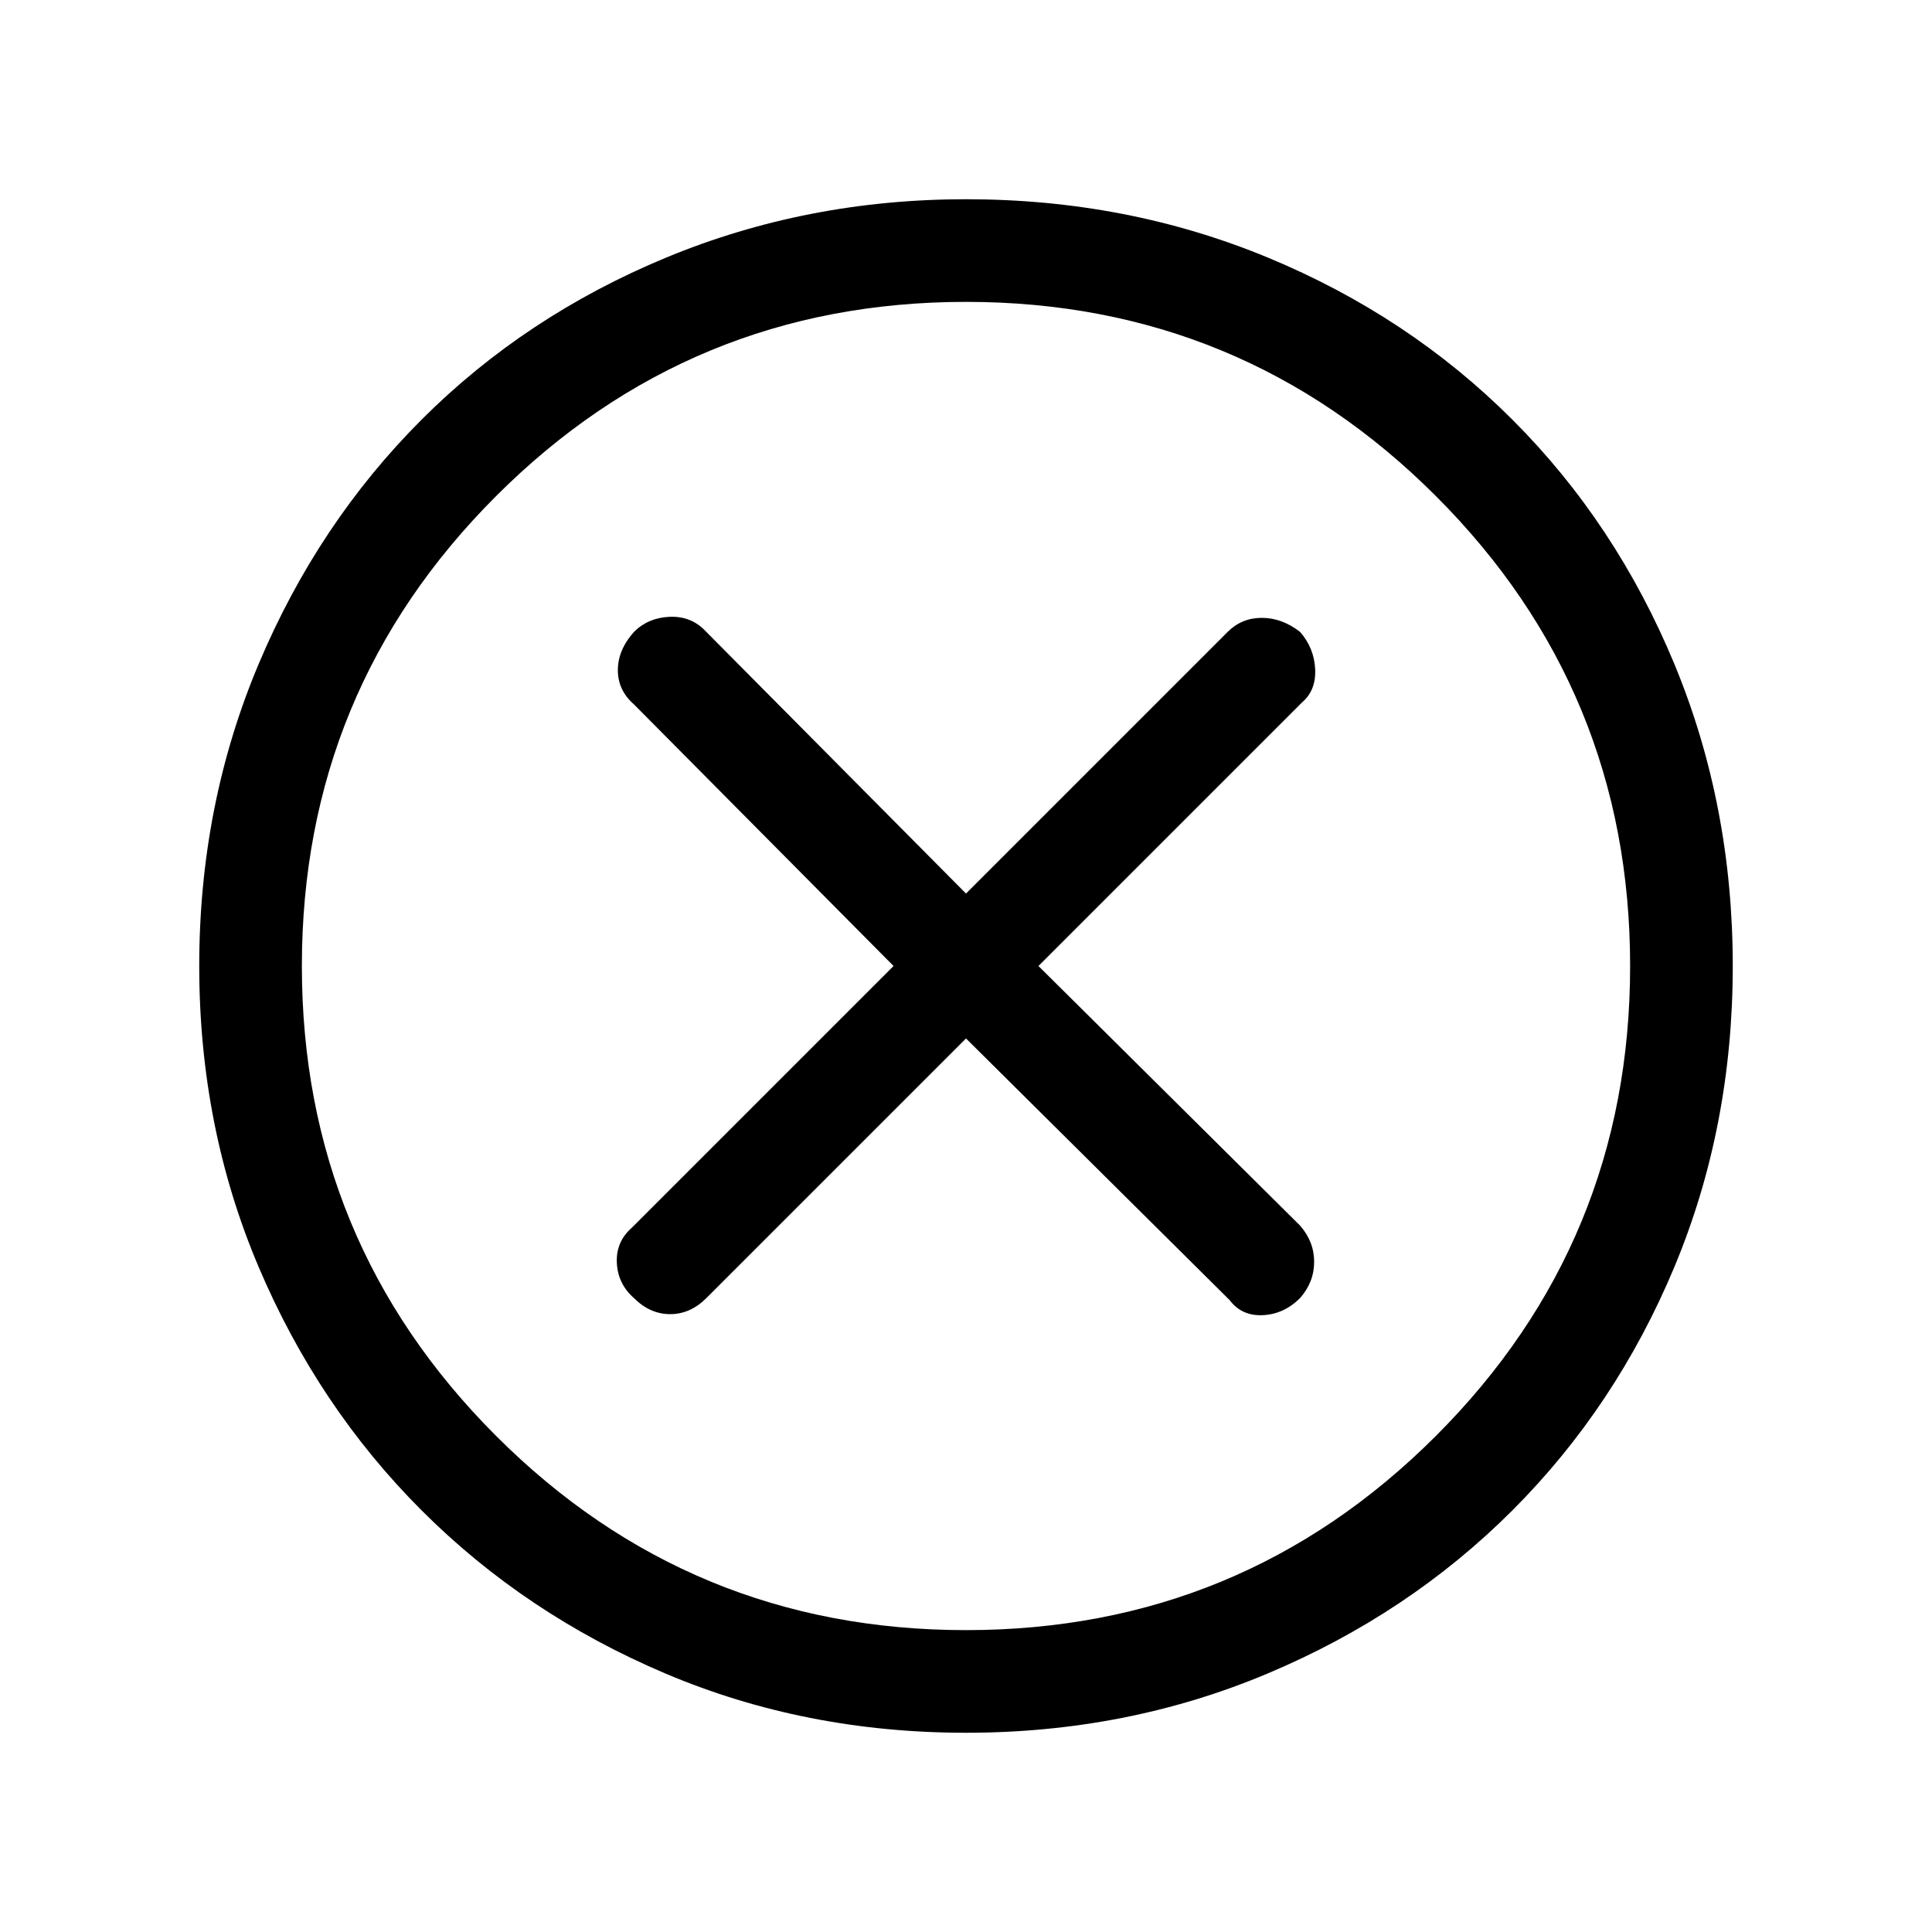 <svg xmlns="http://www.w3.org/2000/svg" height="40" width="40"><path d="M13.125 26.875Q13.458 27.208 13.875 27.208Q14.292 27.208 14.625 26.875L20 21.5L25.458 26.917Q25.708 27.25 26.146 27.229Q26.583 27.208 26.917 26.875Q27.208 26.542 27.208 26.125Q27.208 25.708 26.917 25.375L21.5 20L26.958 14.542Q27.25 14.292 27.229 13.854Q27.208 13.417 26.917 13.083Q26.542 12.792 26.125 12.792Q25.708 12.792 25.417 13.083L20 18.5L14.583 13.042Q14.292 12.75 13.854 12.771Q13.417 12.792 13.125 13.083Q12.792 13.458 12.792 13.875Q12.792 14.292 13.125 14.583L18.5 20L13.083 25.417Q12.75 25.708 12.771 26.146Q12.792 26.583 13.125 26.875ZM20 35.875Q16.667 35.875 13.771 34.646Q10.875 33.417 8.729 31.271Q6.583 29.125 5.354 26.229Q4.125 23.333 4.125 20Q4.125 16.667 5.354 13.75Q6.583 10.833 8.729 8.688Q10.875 6.542 13.792 5.333Q16.708 4.125 20 4.125Q23.333 4.125 26.25 5.333Q29.167 6.542 31.312 8.688Q33.458 10.833 34.667 13.75Q35.875 16.667 35.875 20Q35.875 23.333 34.667 26.229Q33.458 29.125 31.312 31.271Q29.167 33.417 26.25 34.646Q23.333 35.875 20 35.875ZM20 20Q20 20 20 20Q20 20 20 20Q20 20 20 20Q20 20 20 20Q20 20 20 20Q20 20 20 20Q20 20 20 20Q20 20 20 20ZM20 33.75Q25.708 33.75 29.729 29.729Q33.75 25.708 33.75 20Q33.75 14.292 29.729 10.271Q25.708 6.25 20 6.25Q14.292 6.25 10.271 10.271Q6.25 14.292 6.25 20Q6.25 25.708 10.271 29.729Q14.292 33.75 20 33.75Z"/></svg>
